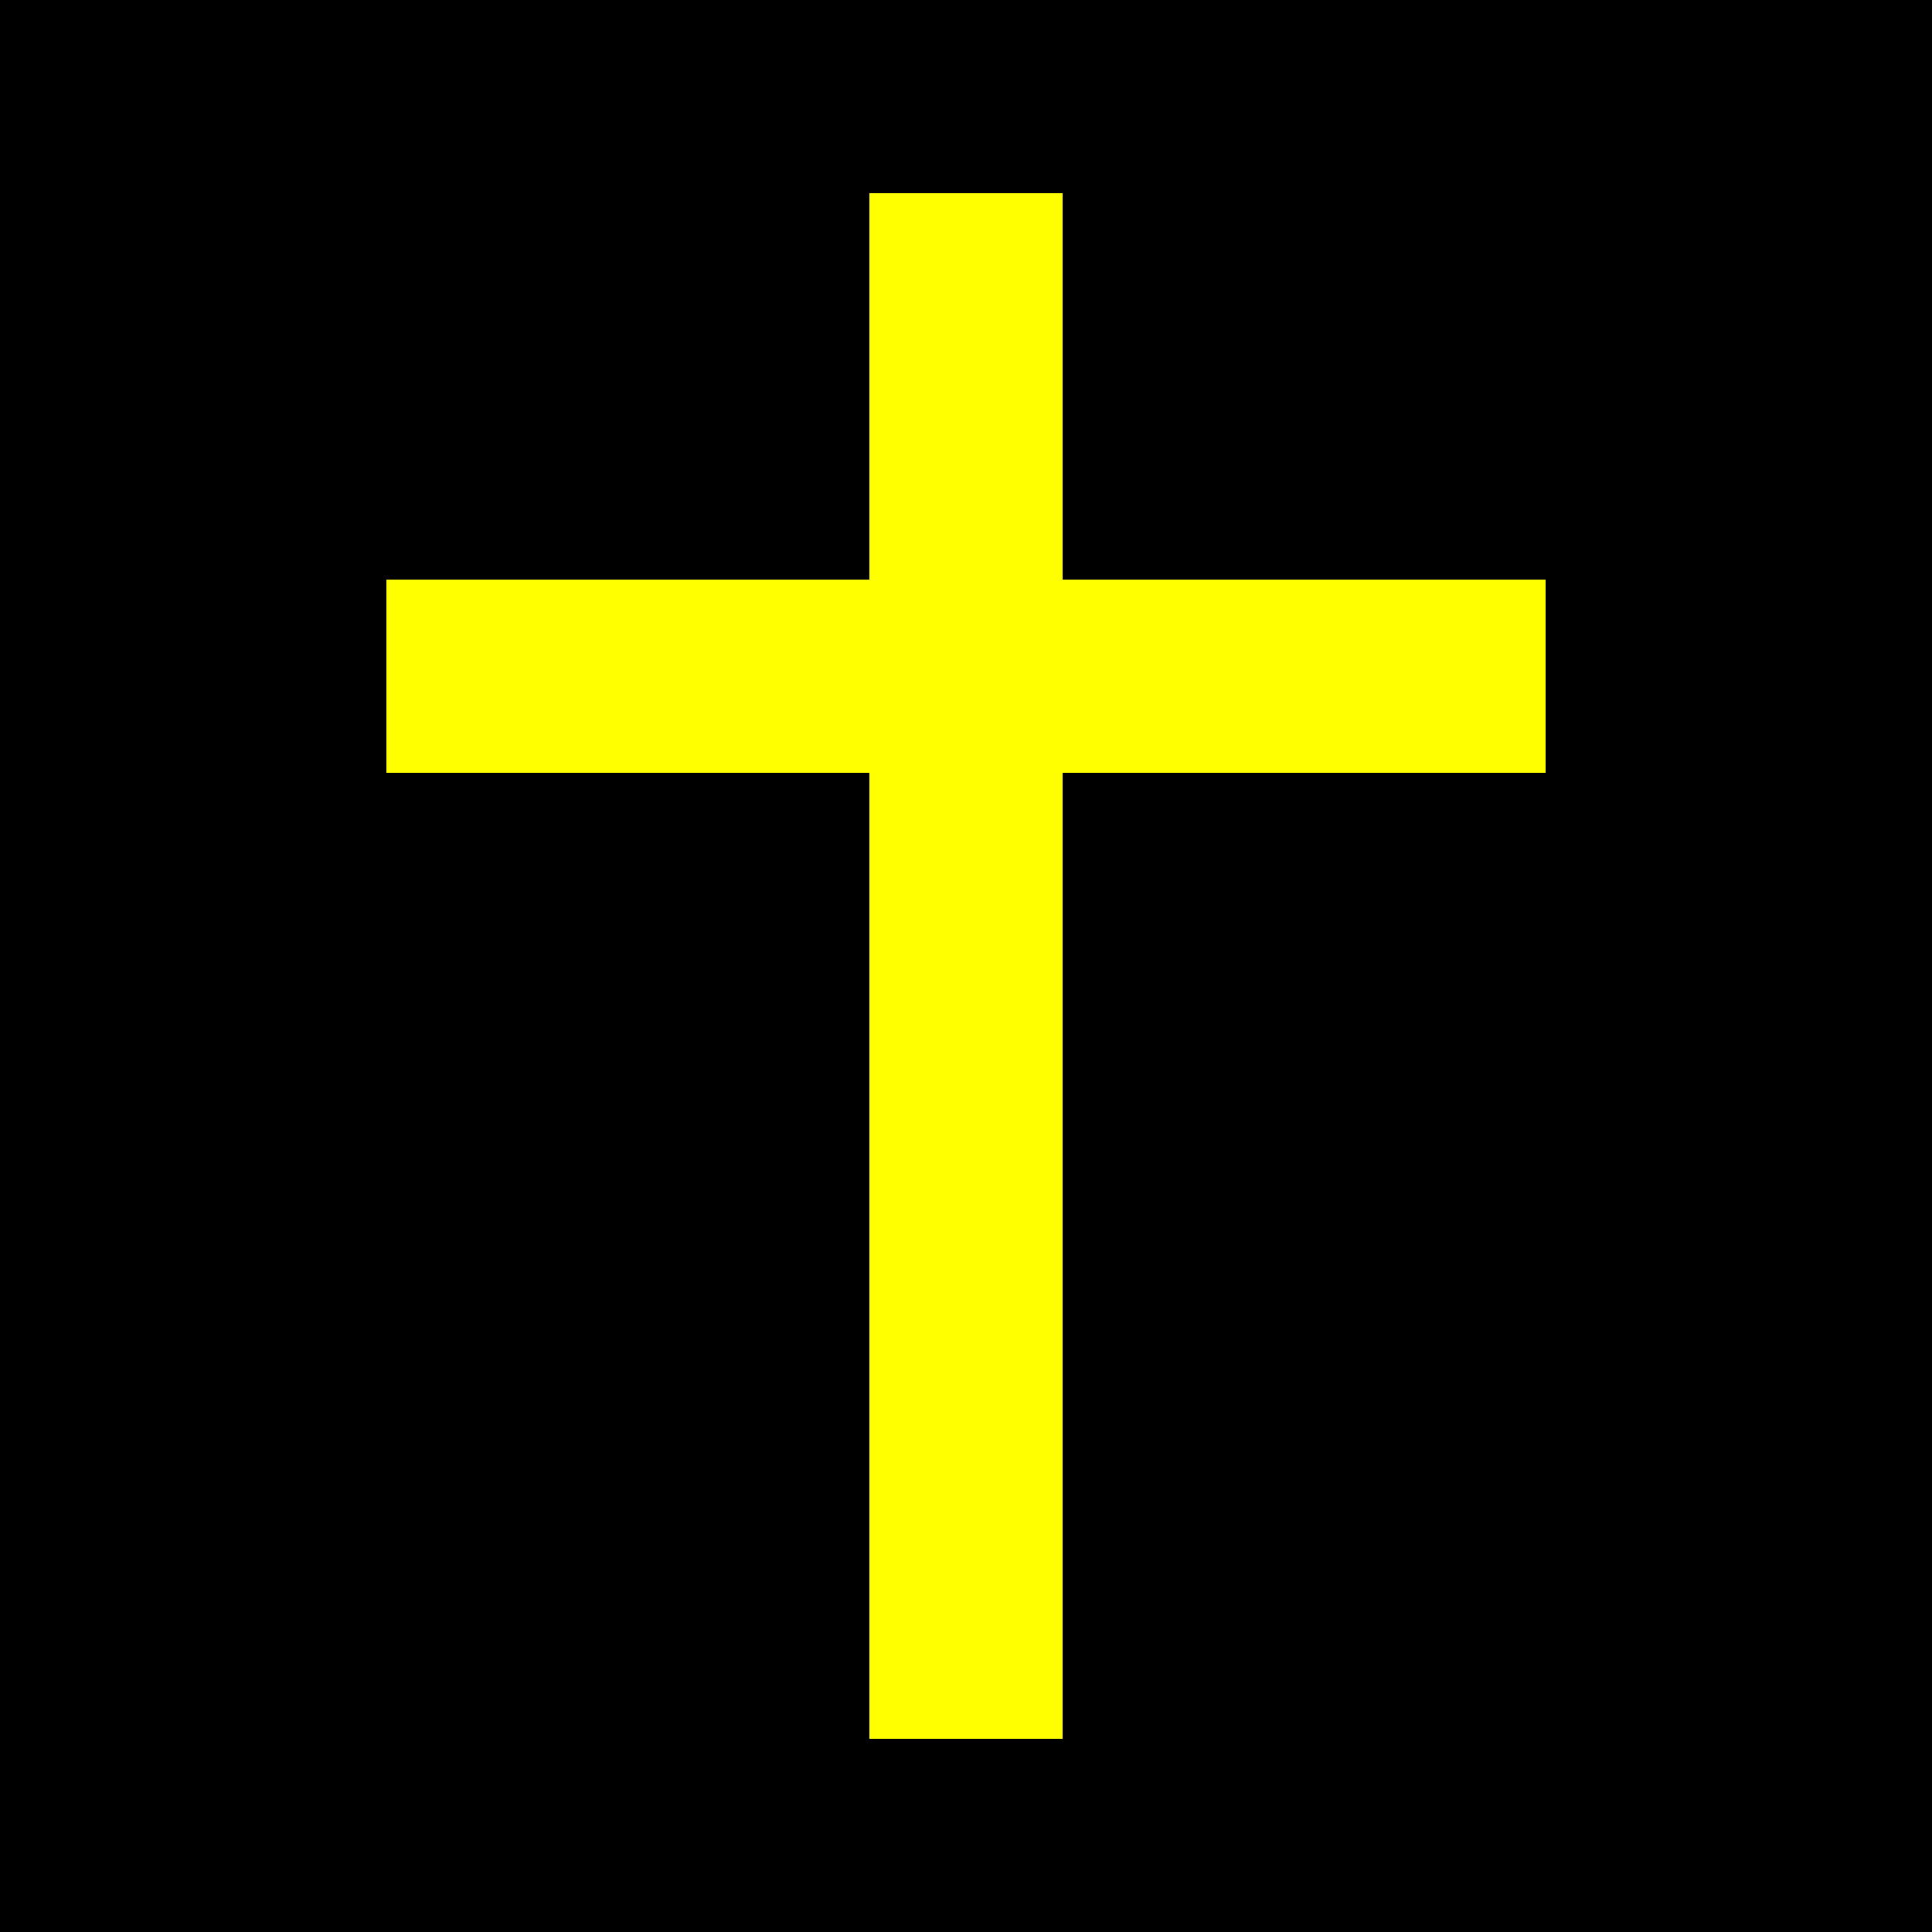 <svg viewBox="0 0 100 100" >
    <rect x="0" y="0" width="100" height="100" fill="#808080" stroke="none"/>
    <rect id="church" class="progressMove" x="10" y="10" width="80%" height="100%" fill="yellow" />
    <path d="M0 0 L100 0 L100 100 L0 100 L0 90 L45 90 L55 90 L55 40 L80 40 L80 30 L55 30 L55 10 L45 10 L45 30 L20 30 L20 40 L45 40 L45 90 L0 90 Z" fill="rgb(0,0,0)"/>
</svg>